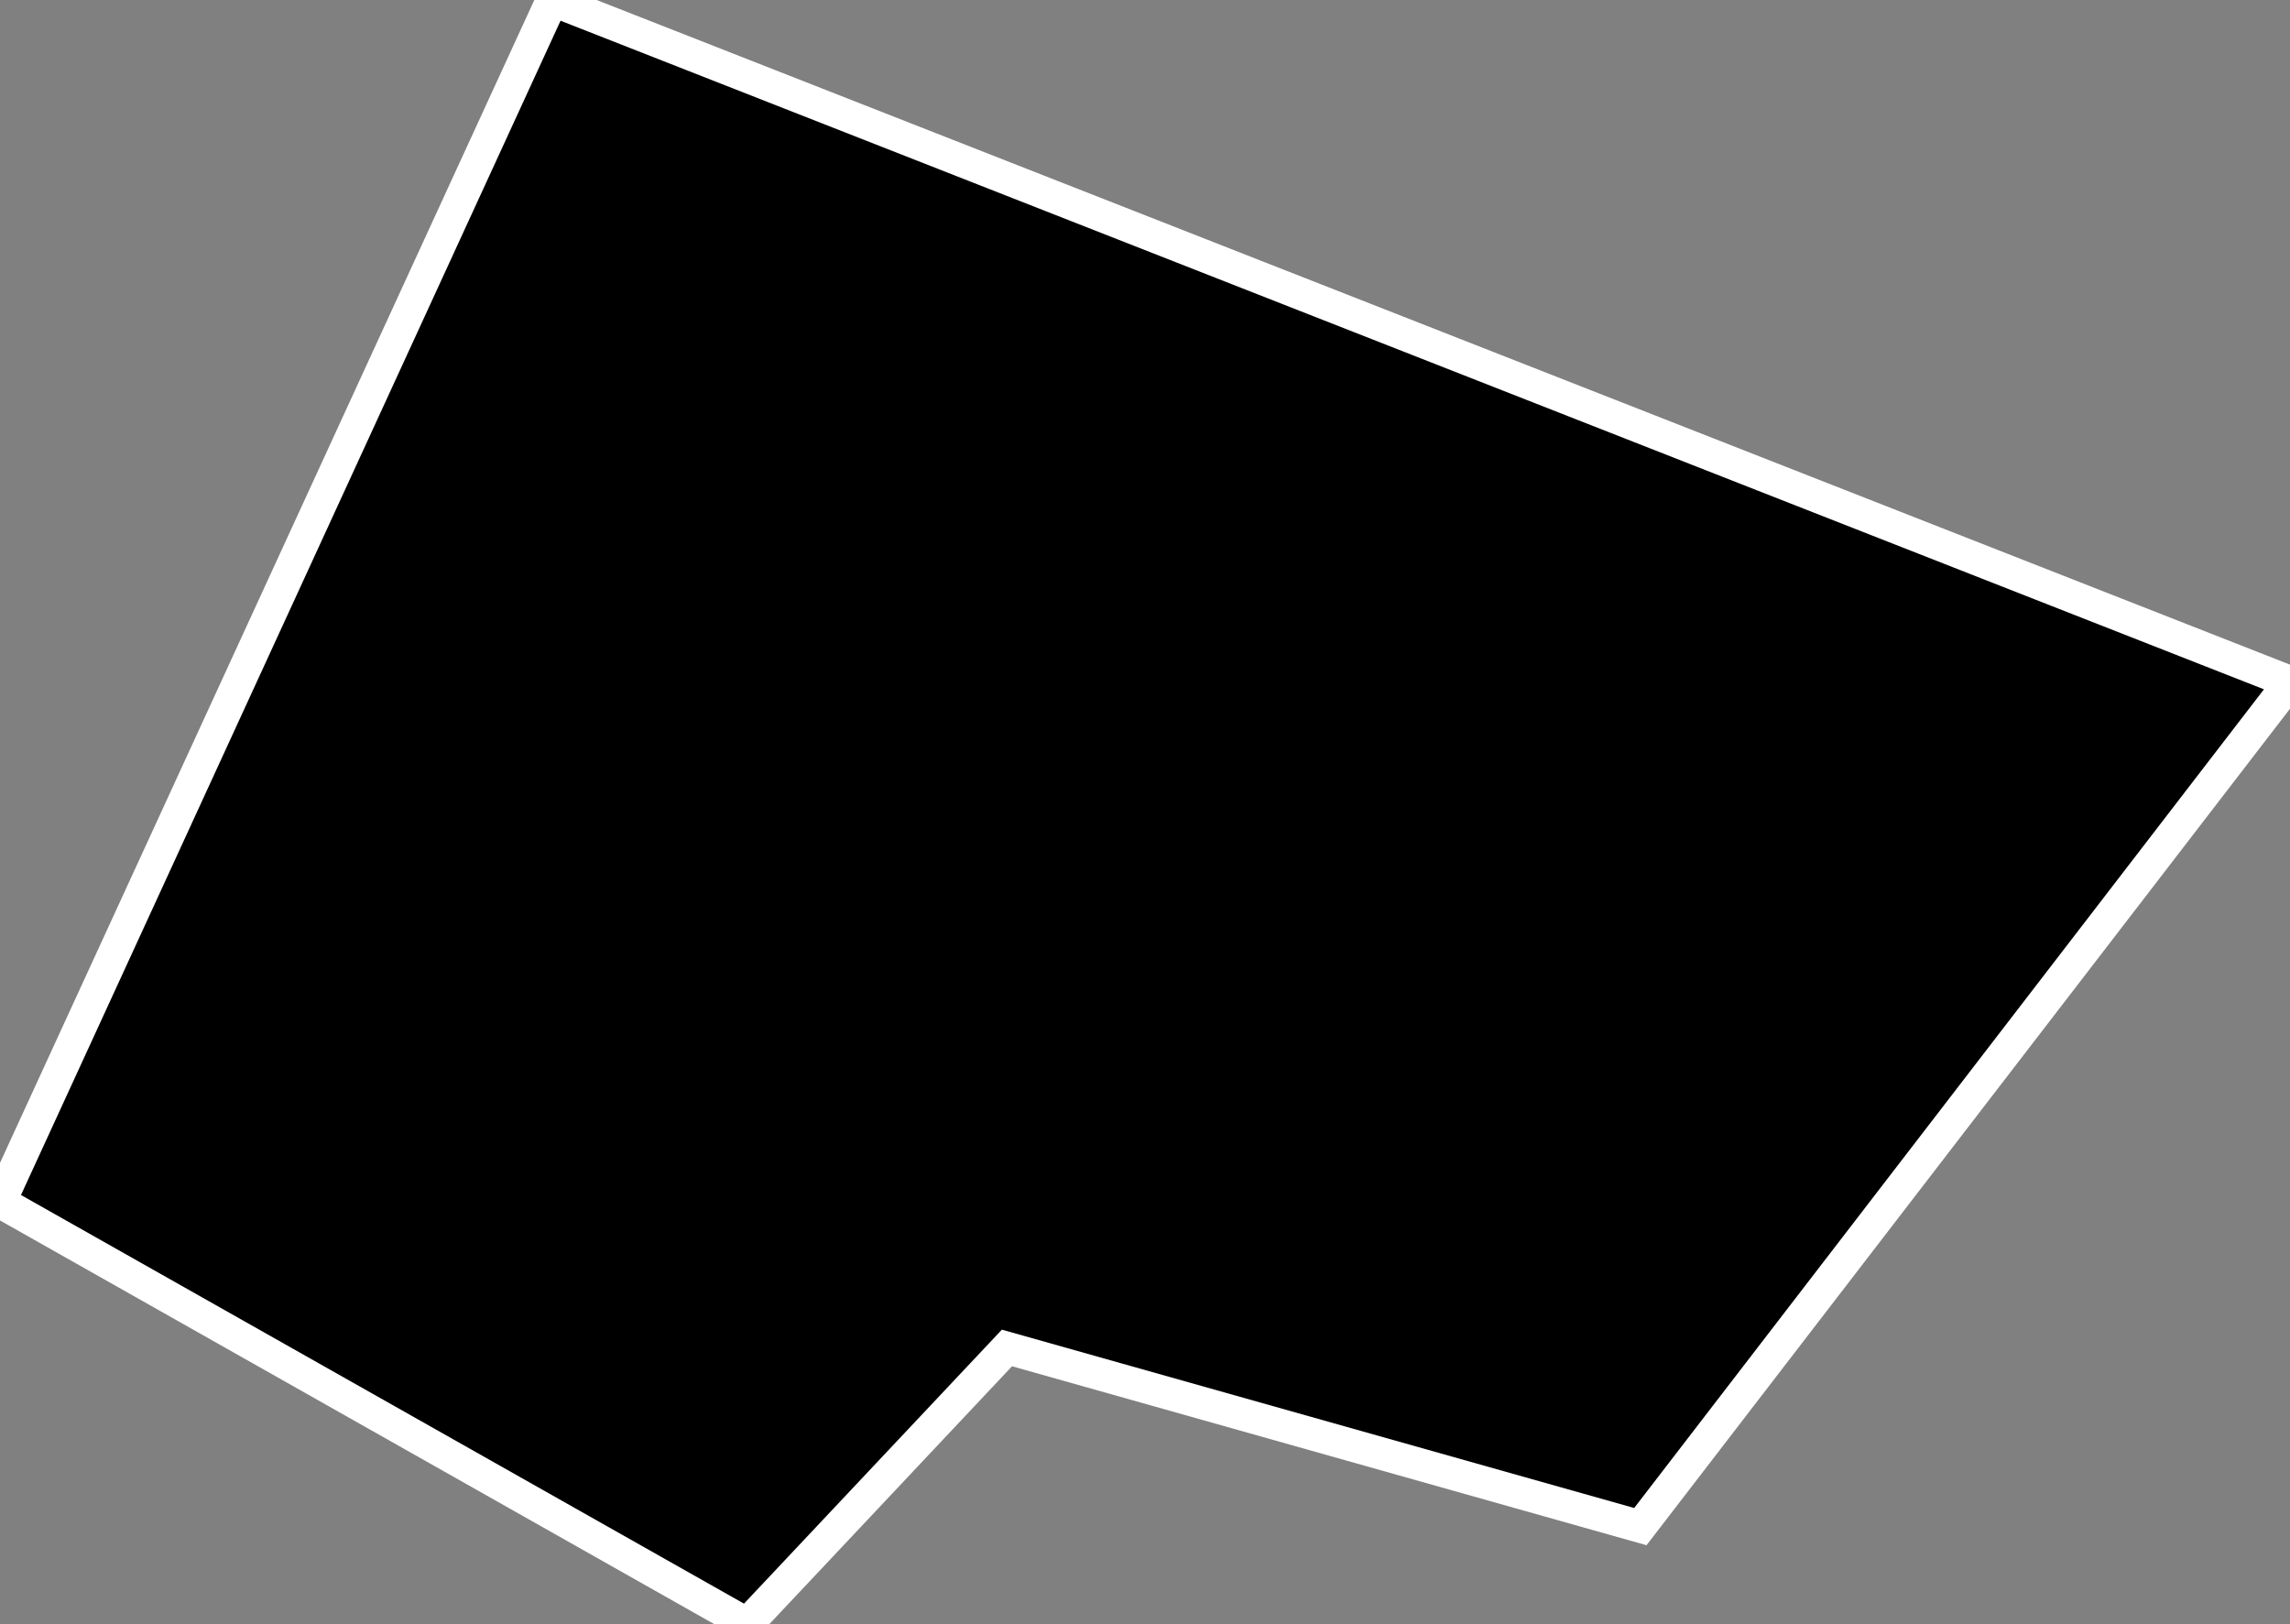 <?xml version="1.0" encoding="utf-8"?>
<!-- Generator: Adobe Illustrator 15.0.0, SVG Export Plug-In . SVG Version: 6.00 Build 0)  -->
<!DOCTYPE svg PUBLIC "-//W3C//DTD SVG 1.1//EN" "http://www.w3.org/Graphics/SVG/1.1/DTD/svg11.dtd">
<svg version="1.1" id="Layer_1" xmlns="http://www.w3.org/2000/svg" xmlns:xlink="http://www.w3.org/1999/xlink" x="0px" y="0px"
	 width="70.5px" height="50px" viewBox="0 0 70.5 50" enable-background="new 0 0 70.5 50" xml:space="preserve">
<rect x="0" y="0" width="70.5" height="50" fill="#808080" stroke="none"/>
<polygon stroke="#FFFFFF" stroke-miterlimit="10" points="17,0 0,37 23,50 31,41.5 50.5,47 70.5,21 "/>
</svg>
